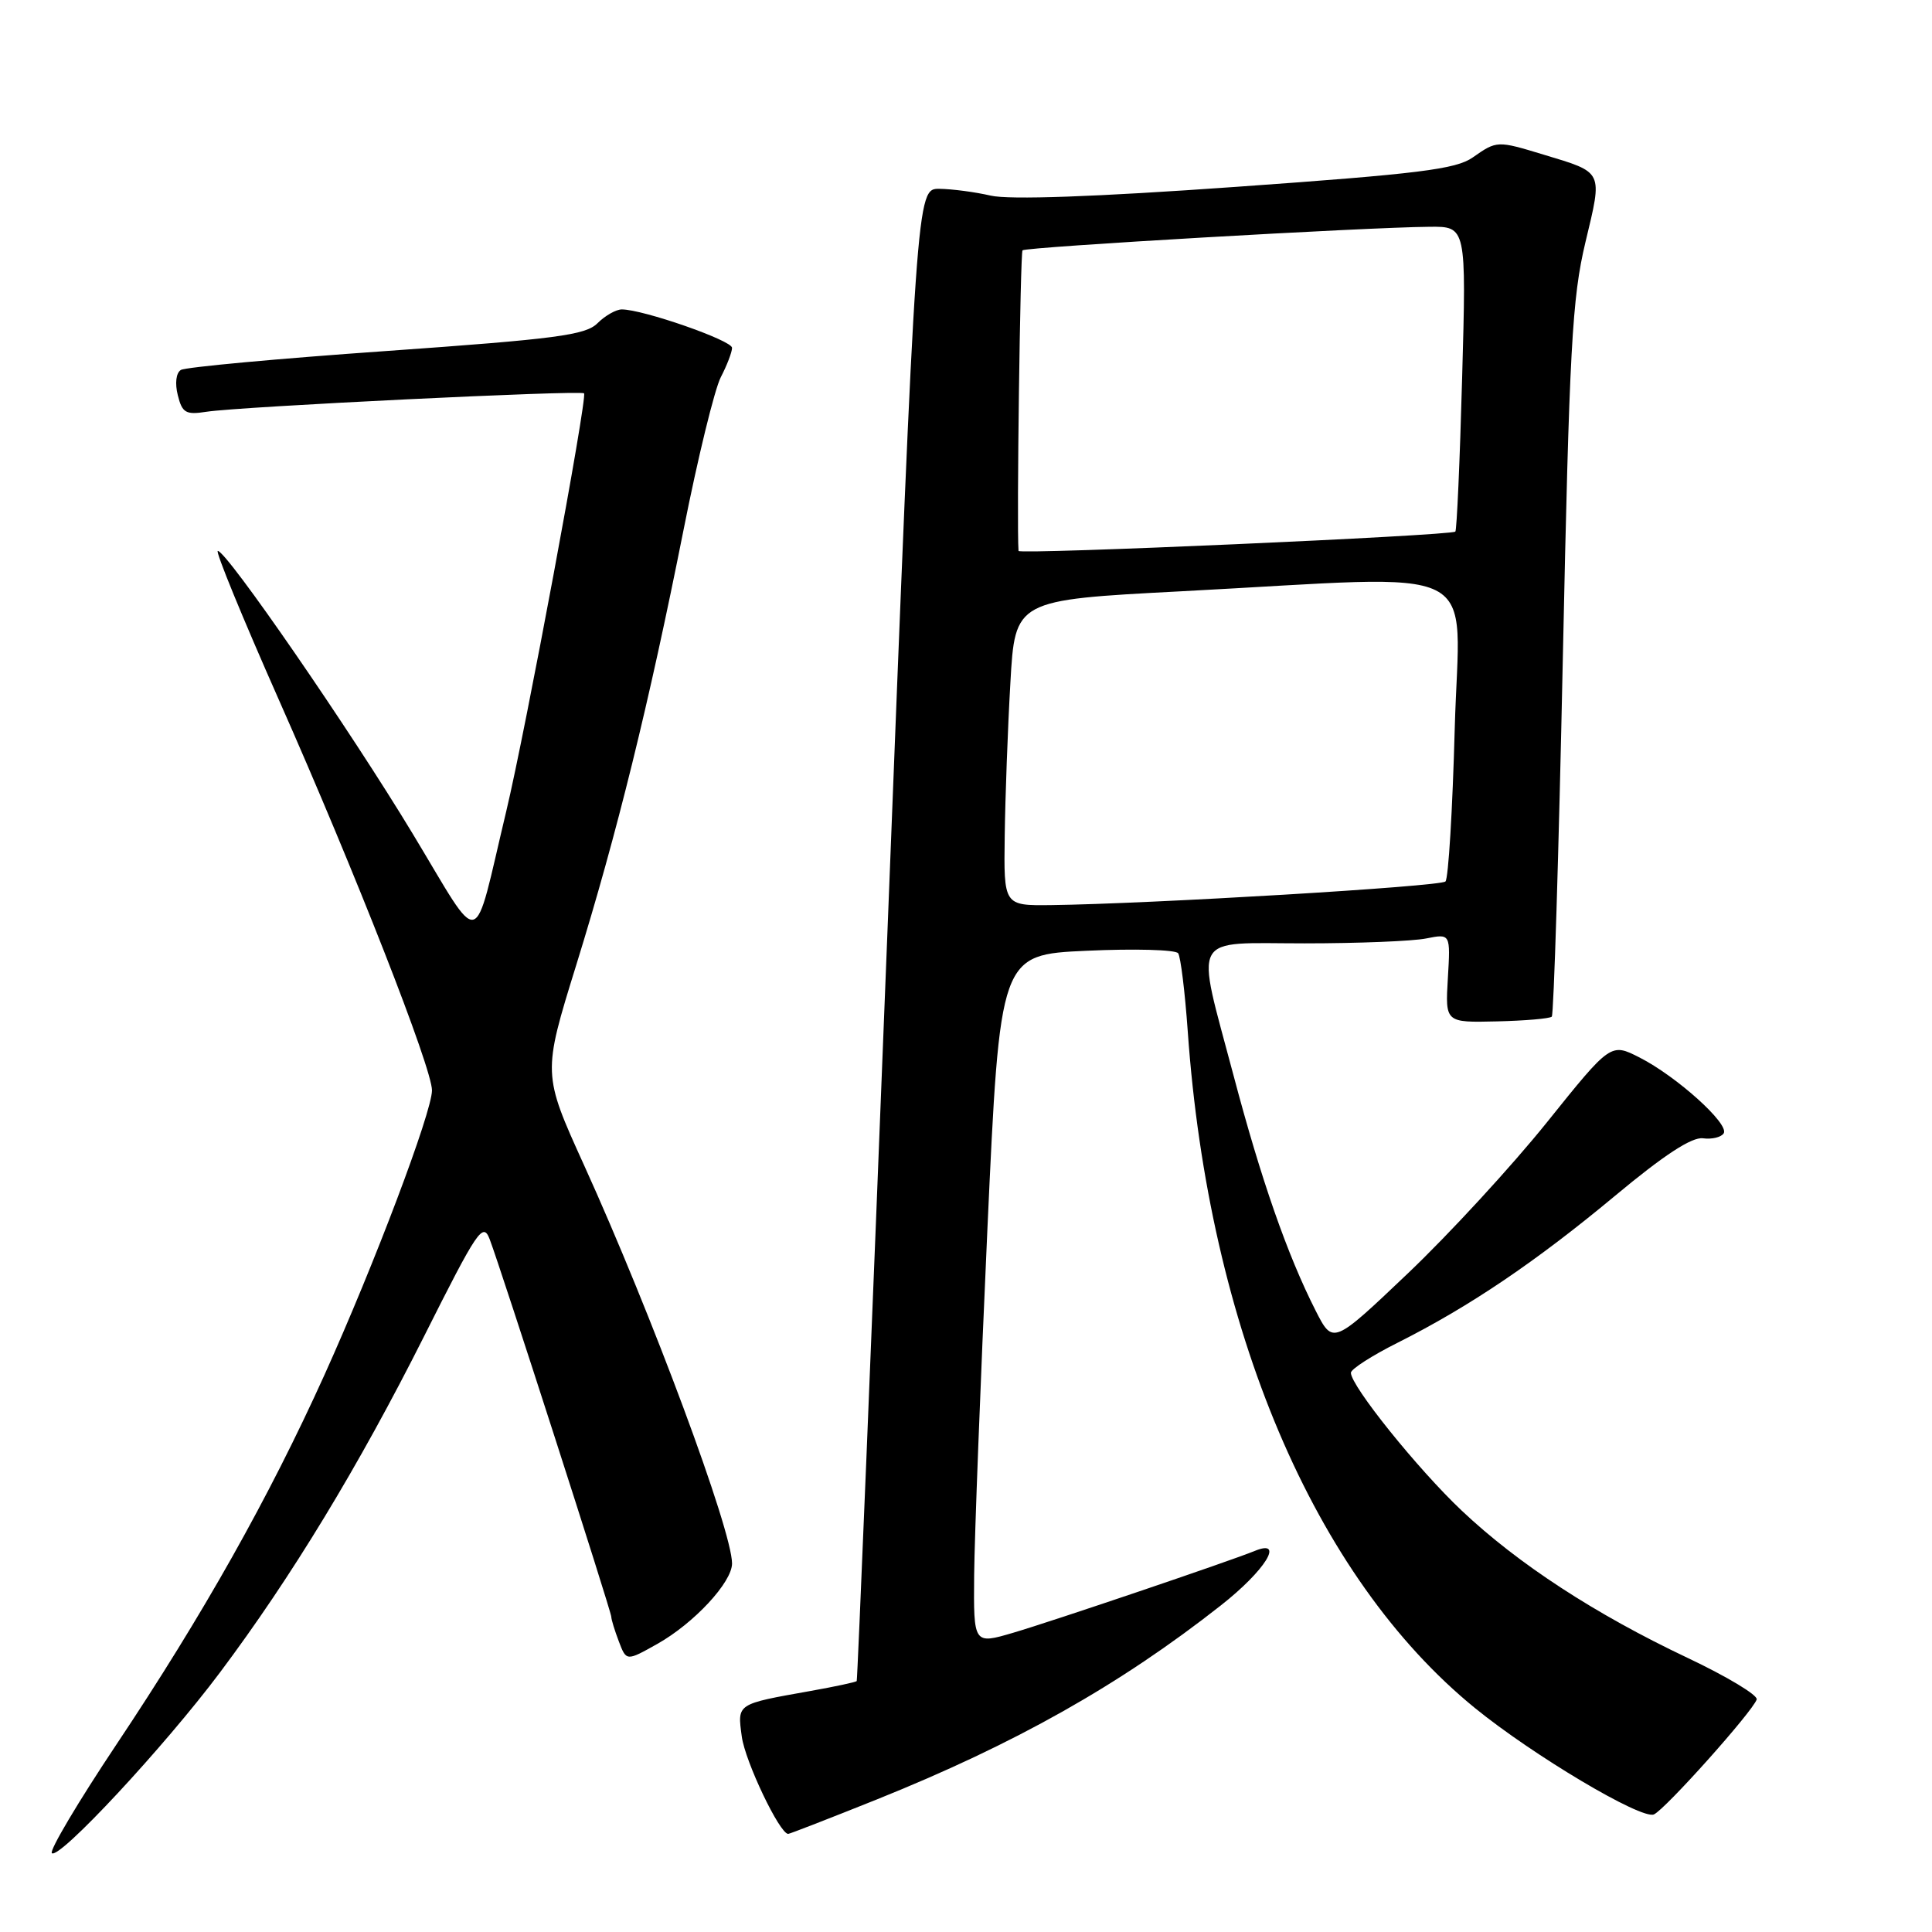<?xml version="1.0" encoding="UTF-8" standalone="no"?>
<!DOCTYPE svg PUBLIC "-//W3C//DTD SVG 1.1//EN" "http://www.w3.org/Graphics/SVG/1.1/DTD/svg11.dtd" >
<svg xmlns="http://www.w3.org/2000/svg" xmlns:xlink="http://www.w3.org/1999/xlink" version="1.1" viewBox="0 0 256 256">
 <g >
 <path fill="currentColor"
d=" M 29.14 221.62 C 38.62 208.97 47.51 194.33 56.18 177.09 C 63.29 162.93 64.00 161.88 64.89 164.22 C 66.39 168.15 81.00 213.53 81.00 214.24 C 81.00 214.59 81.45 216.05 82.00 217.50 C 83.00 220.13 83.00 220.13 87.11 217.82 C 91.96 215.09 97.00 209.66 97.00 207.17 C 97.00 202.79 86.35 174.12 77.39 154.39 C 71.89 142.28 71.89 142.28 76.35 127.89 C 81.77 110.40 85.99 93.25 90.57 70.23 C 92.46 60.68 94.69 51.57 95.51 49.98 C 96.33 48.40 97.00 46.65 97.00 46.09 C 97.00 45.11 85.20 41.00 82.39 41.00 C 81.63 41.00 80.17 41.83 79.17 42.83 C 77.59 44.41 73.67 44.92 51.20 46.51 C 36.82 47.52 24.57 48.65 23.97 49.02 C 23.33 49.41 23.16 50.79 23.56 52.37 C 24.14 54.71 24.62 54.99 27.36 54.56 C 31.85 53.87 77.01 51.67 77.39 52.12 C 77.86 52.67 69.63 96.86 67.08 107.50 C 62.58 126.32 64.04 125.96 54.70 110.50 C 46.39 96.73 30.03 73.00 28.86 73.00 C 28.50 73.00 32.15 81.89 36.96 92.75 C 47.07 115.57 57.26 141.57 57.24 144.49 C 57.21 147.43 49.60 167.56 42.98 182.21 C 35.62 198.48 26.90 213.97 15.39 231.21 C 10.36 238.75 6.53 245.20 6.87 245.55 C 7.79 246.48 21.77 231.46 29.14 221.62 Z  M 116.15 238.45 C 134.50 231.08 148.38 223.26 161.75 212.74 C 167.66 208.10 170.30 203.84 166.25 205.51 C 163.01 206.84 139.55 214.79 134.25 216.35 C 129.00 217.89 129.00 217.89 129.08 208.70 C 129.13 203.64 129.92 183.07 130.83 163.00 C 132.50 126.50 132.50 126.50 144.00 125.98 C 150.32 125.69 155.77 125.84 156.11 126.31 C 156.44 126.77 157.01 131.41 157.38 136.61 C 160.15 176.00 174.13 208.96 195.42 226.31 C 203.16 232.61 217.50 241.14 219.15 240.42 C 220.64 239.77 232.23 226.80 232.77 225.19 C 232.96 224.63 228.85 222.16 223.64 219.69 C 211.34 213.87 201.14 207.21 193.68 200.16 C 187.83 194.63 179.00 183.64 179.00 181.90 C 179.00 181.42 181.81 179.61 185.25 177.89 C 194.73 173.12 203.50 167.19 213.99 158.46 C 220.48 153.05 224.17 150.64 225.65 150.83 C 226.84 150.99 228.07 150.69 228.40 150.17 C 229.16 148.93 222.18 142.64 217.26 140.13 C 213.43 138.18 213.43 138.18 204.97 148.72 C 200.31 154.52 192.03 163.52 186.56 168.72 C 176.62 178.17 176.62 178.17 174.33 173.67 C 170.59 166.31 167.10 156.31 163.45 142.50 C 158.39 123.41 157.54 125.00 172.87 125.00 C 179.96 125.00 187.20 124.71 188.98 124.35 C 192.20 123.71 192.20 123.71 191.85 129.60 C 191.50 135.50 191.50 135.50 198.33 135.34 C 202.08 135.25 205.36 134.97 205.62 134.71 C 205.88 134.45 206.54 113.15 207.08 87.37 C 207.95 46.03 208.31 39.51 210.08 32.09 C 212.36 22.57 212.53 22.91 204.57 20.50 C 198.38 18.62 198.35 18.62 195.15 20.86 C 192.92 22.43 187.99 23.04 163.77 24.76 C 145.08 26.09 133.73 26.49 131.27 25.92 C 129.20 25.44 126.14 25.04 124.47 25.02 C 121.44 25.00 121.44 25.00 117.58 123.75 C 115.45 178.06 113.62 222.61 113.52 222.75 C 113.41 222.89 110.66 223.48 107.41 224.06 C 97.53 225.82 97.70 225.71 98.29 230.10 C 98.73 233.40 103.31 243.00 104.44 243.00 C 104.64 243.00 109.91 240.95 116.15 238.45 Z  M 133.13 110.75 C 133.20 105.66 133.53 96.55 133.88 90.50 C 134.50 79.50 134.50 79.50 156.50 78.35 C 197.55 76.20 193.37 74.10 192.76 96.55 C 192.47 107.30 191.92 116.42 191.53 116.80 C 190.87 117.47 152.32 119.77 139.25 119.93 C 133.00 120.00 133.00 120.00 133.13 110.75 Z  M 134.96 73.00 C 134.70 69.61 135.19 33.48 135.49 33.17 C 135.93 32.73 180.93 30.12 189.40 30.05 C 194.30 30.00 194.30 30.00 193.74 50.07 C 193.44 61.12 193.03 70.28 192.84 70.44 C 192.21 70.98 135.00 73.51 134.96 73.00 Z "/>
</g>
</svg>